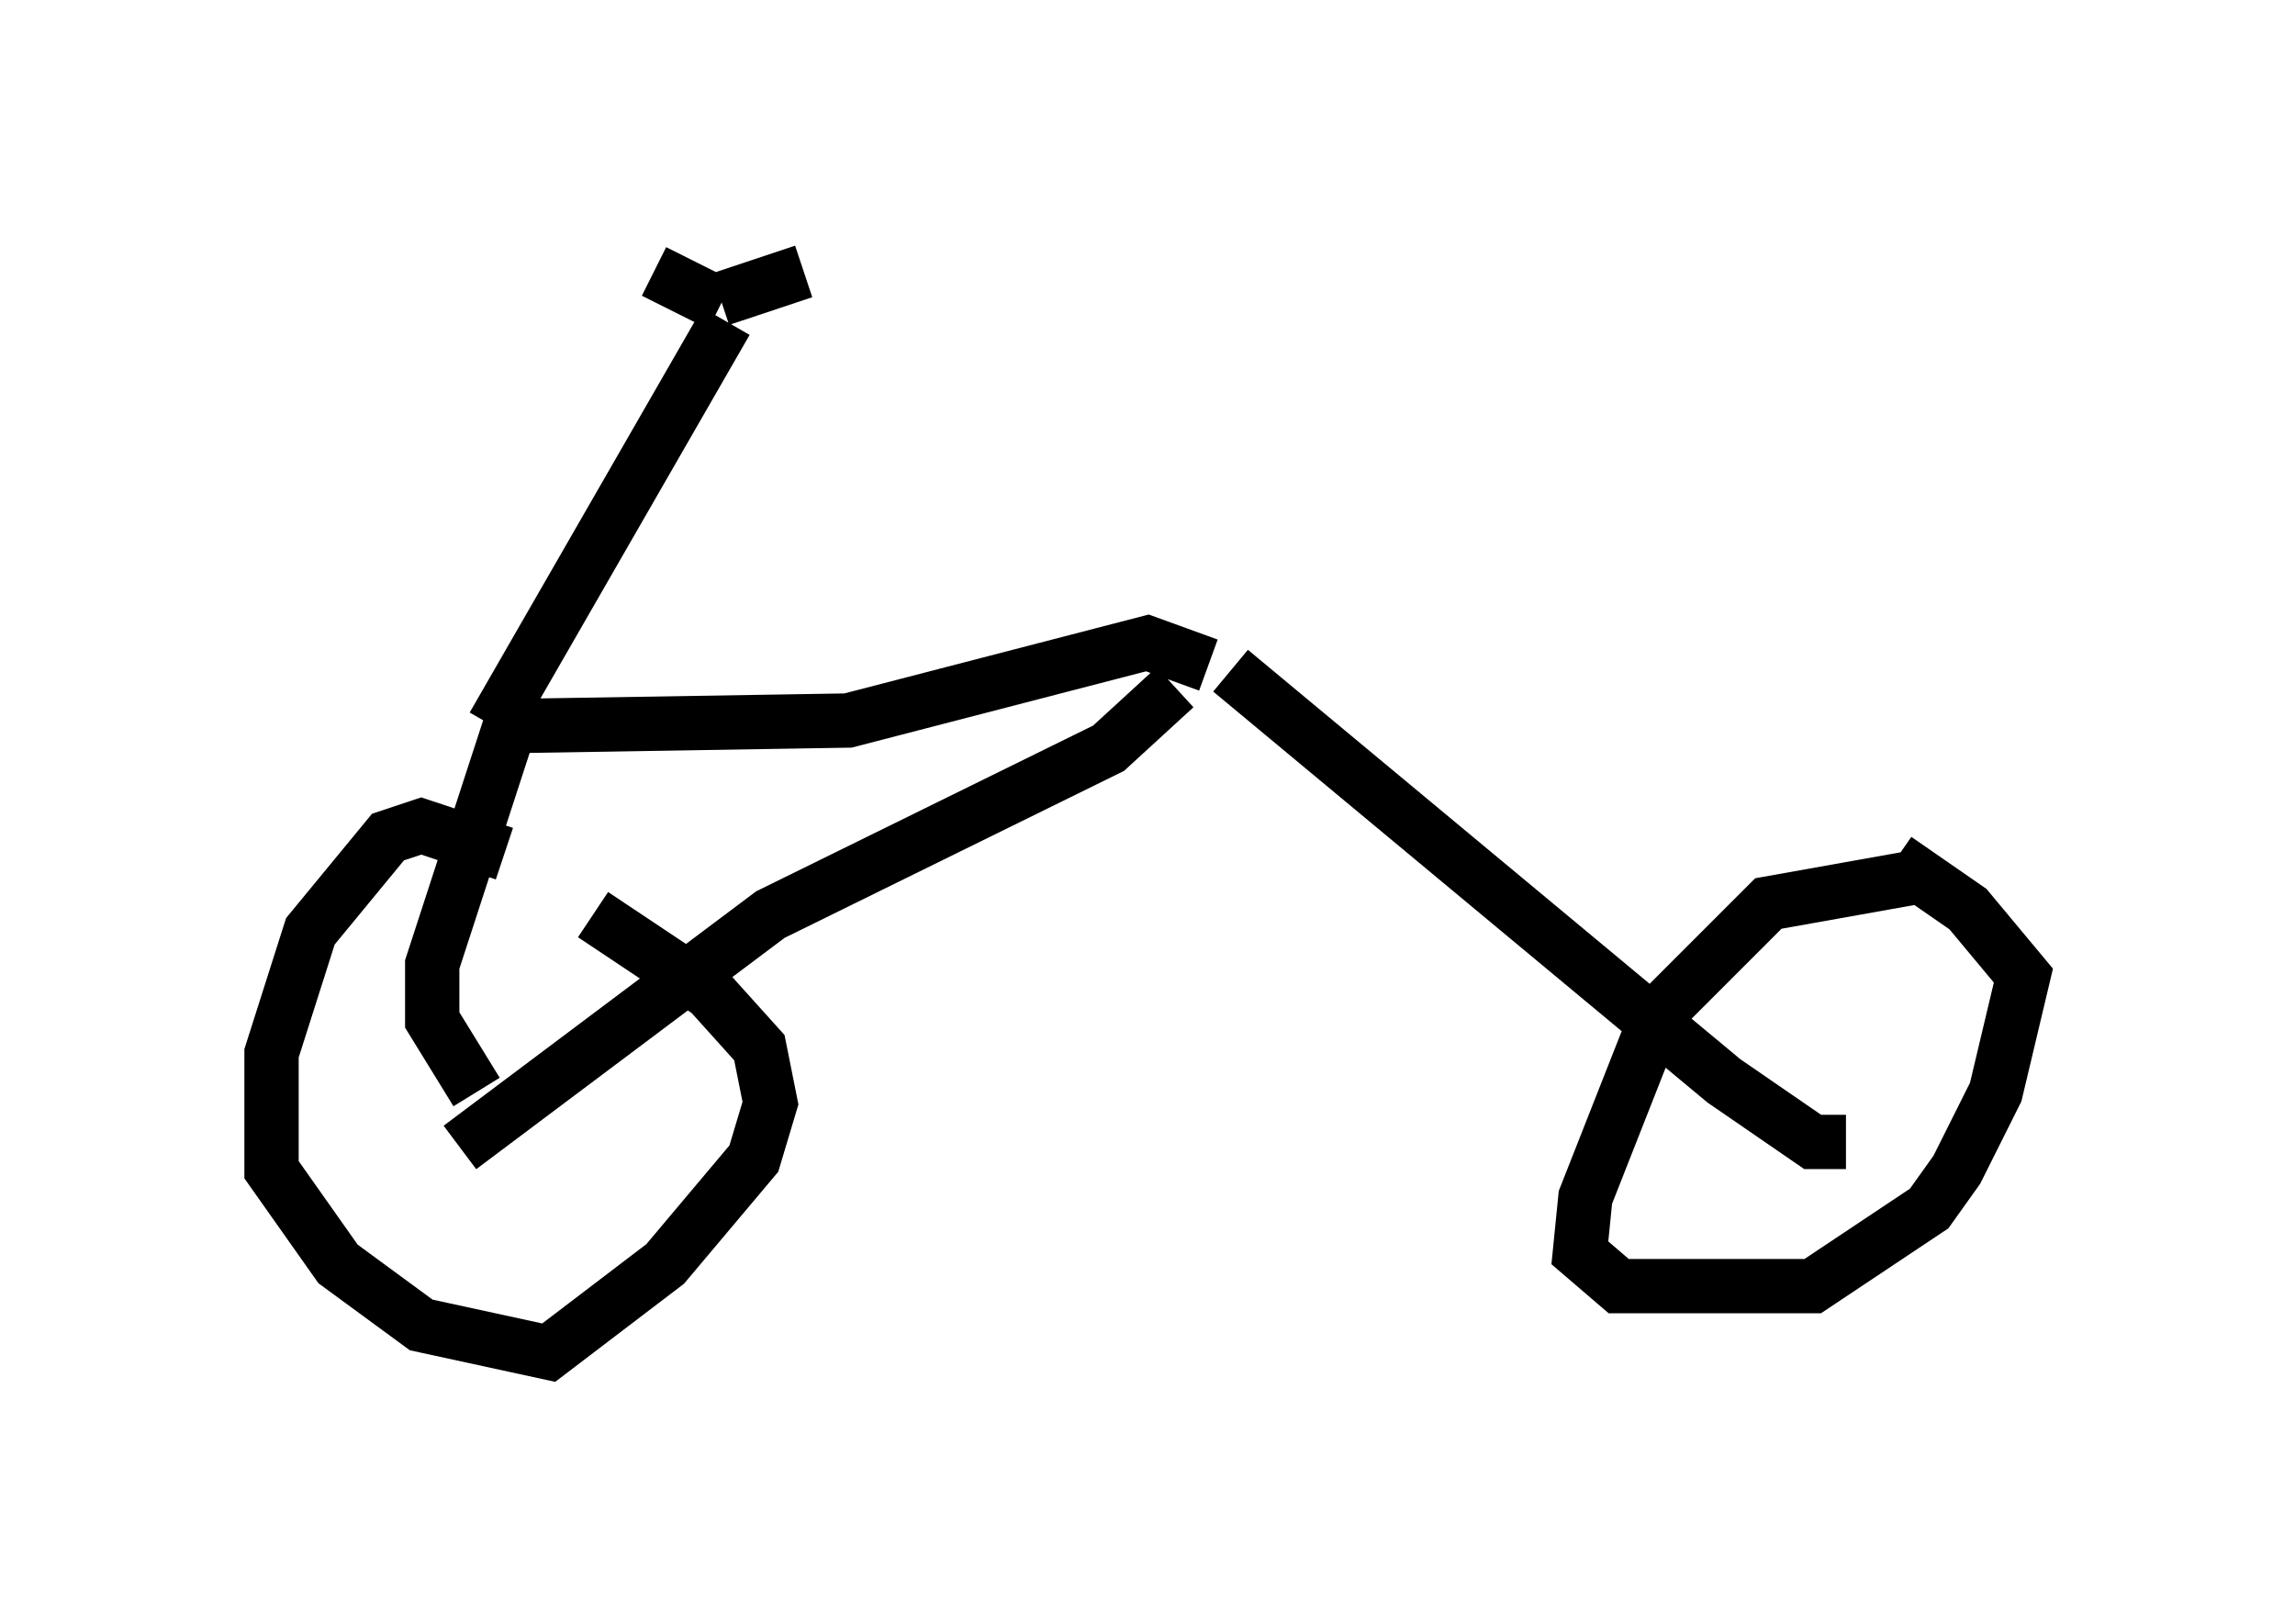 <?xml version="1.0" encoding="utf-8" ?>
<svg baseProfile="full" height="29.906" version="1.1" width="42.259" xmlns="http://www.w3.org/2000/svg" xmlns:ev="http://www.w3.org/2001/xml-events" xmlns:xlink="http://www.w3.org/1999/xlink"><defs /><rect fill="white" height="29.906" width="42.259" x="0" y="0" /><path d="M10.717, 16.74 m-1.429, -1.021 l-1.531, -0.51 -0.613, 0.204 l-1.429, 1.735 -0.715, 2.246 l0.0, 2.144 1.225, 1.735 l1.531, 1.123 2.348, 0.51 l2.144, -1.633 1.633, -1.94 l0.306, -1.021 -0.204, -1.021 l-0.919, -1.021 -2.144, -1.429 m24.5, -0.715 l-2.858, 0.51 -2.042, 2.042 l-1.327, 3.369 -0.102, 1.021 l0.715, 0.613 3.573, 0.0 l2.144, -1.429 0.51, -0.715 l0.715, -1.429 0.51, -2.144 l-1.021, -1.225 -1.327, -0.919 m-0.919, 5.206 l-0.613, 0.0 -1.633, -1.123 l-9.086, -7.554 m-14.19, 8.779 l5.717, -4.288 6.227, -3.063 l1.225, -1.123 m0.613, -0.408 l-1.123, -0.408 -5.513, 1.429 l-6.227, 0.102 -1.429, 4.39 l0.0, 1.021 0.817, 1.327 m0.306, -6.738 l4.288, -7.452 m-0.102, -0.306 l-1.225, -0.613 m1.225, 0.51 l1.531, -0.51 " fill="none" stroke="black" stroke-width="1" /></svg>